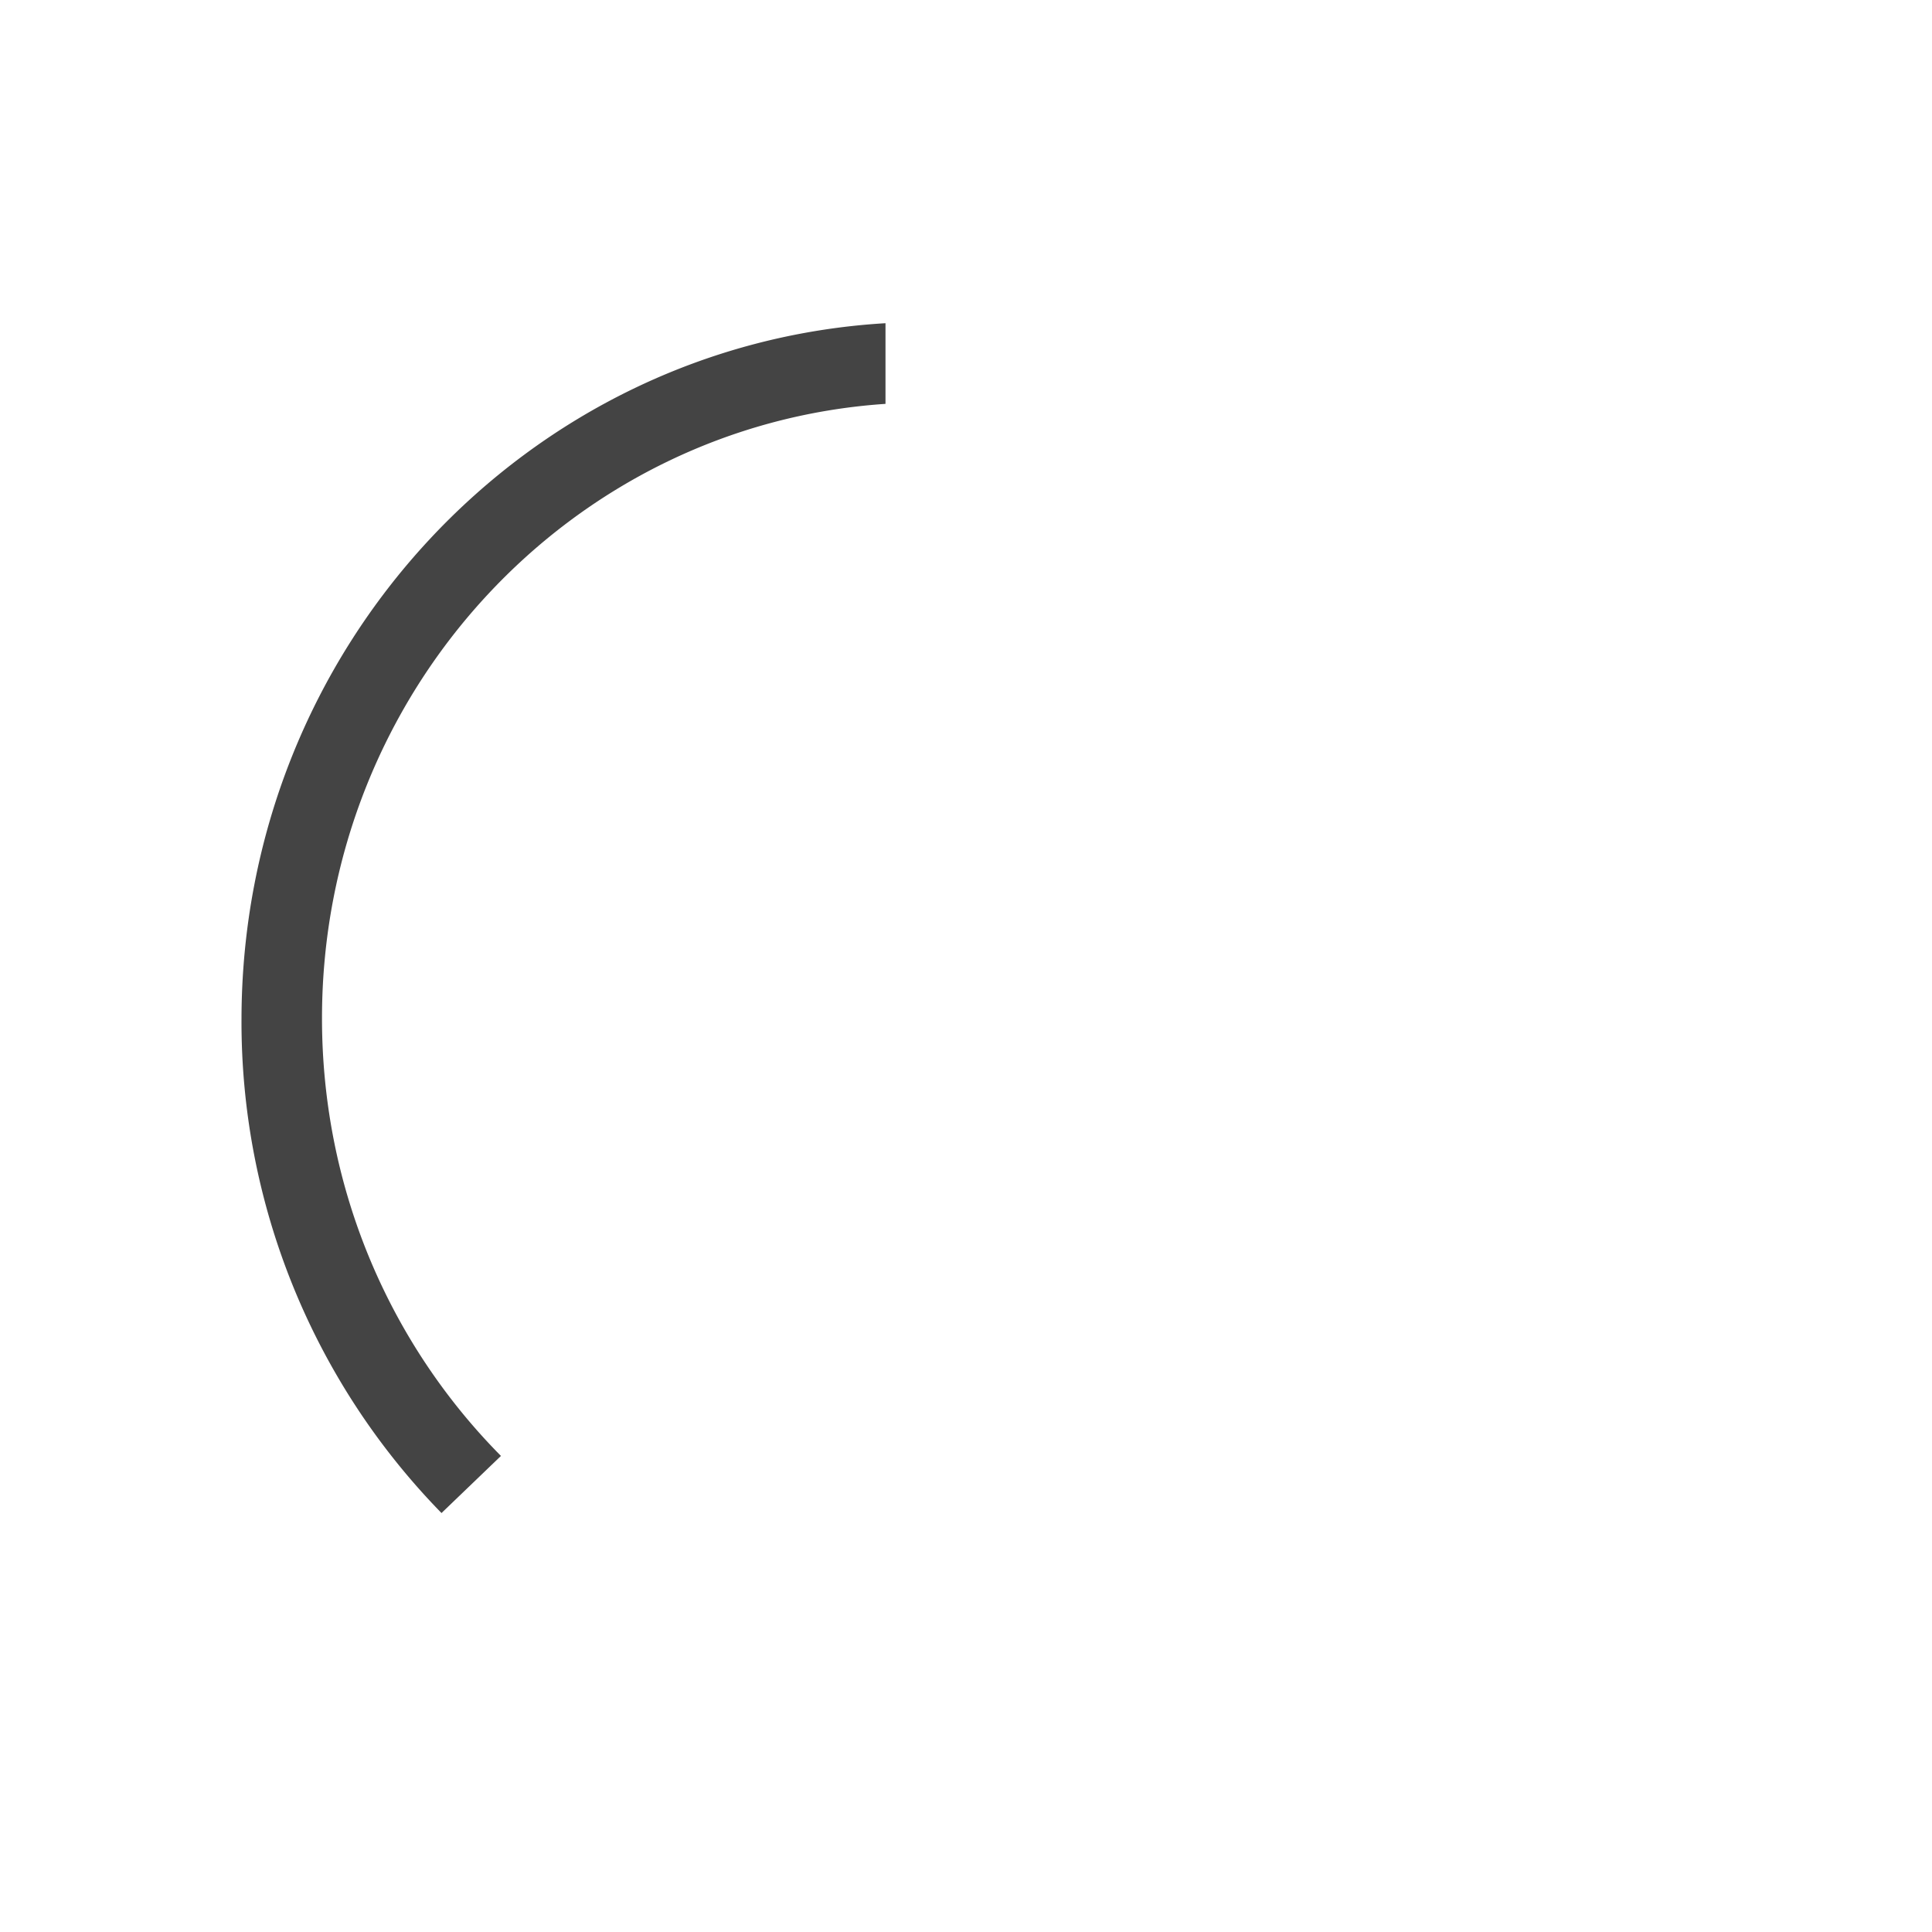<?xml version="1.0" standalone="no"?><!DOCTYPE svg PUBLIC "-//W3C//DTD SVG 1.1//EN" "http://www.w3.org/Graphics/SVG/1.1/DTD/svg11.dtd"><svg t="1522932338999" class="icon" style="" viewBox="0 0 1024 1024" version="1.1" xmlns="http://www.w3.org/2000/svg" p-id="2243" xmlns:xlink="http://www.w3.org/1999/xlink" width="200" height="200"><defs><style type="text/css"></style></defs><path d="M233.984 801.92A372.48 372.48 0 0 1 128 540.587c0-196.992 150.955-358.016 341.333-369.28v42.752c-166.784 11.179-298.667 152.747-298.667 325.675 0 90.709 36.267 172.8 94.848 231.936l-31.531 30.293z" fill="#444444" p-id="2244"></path></svg>